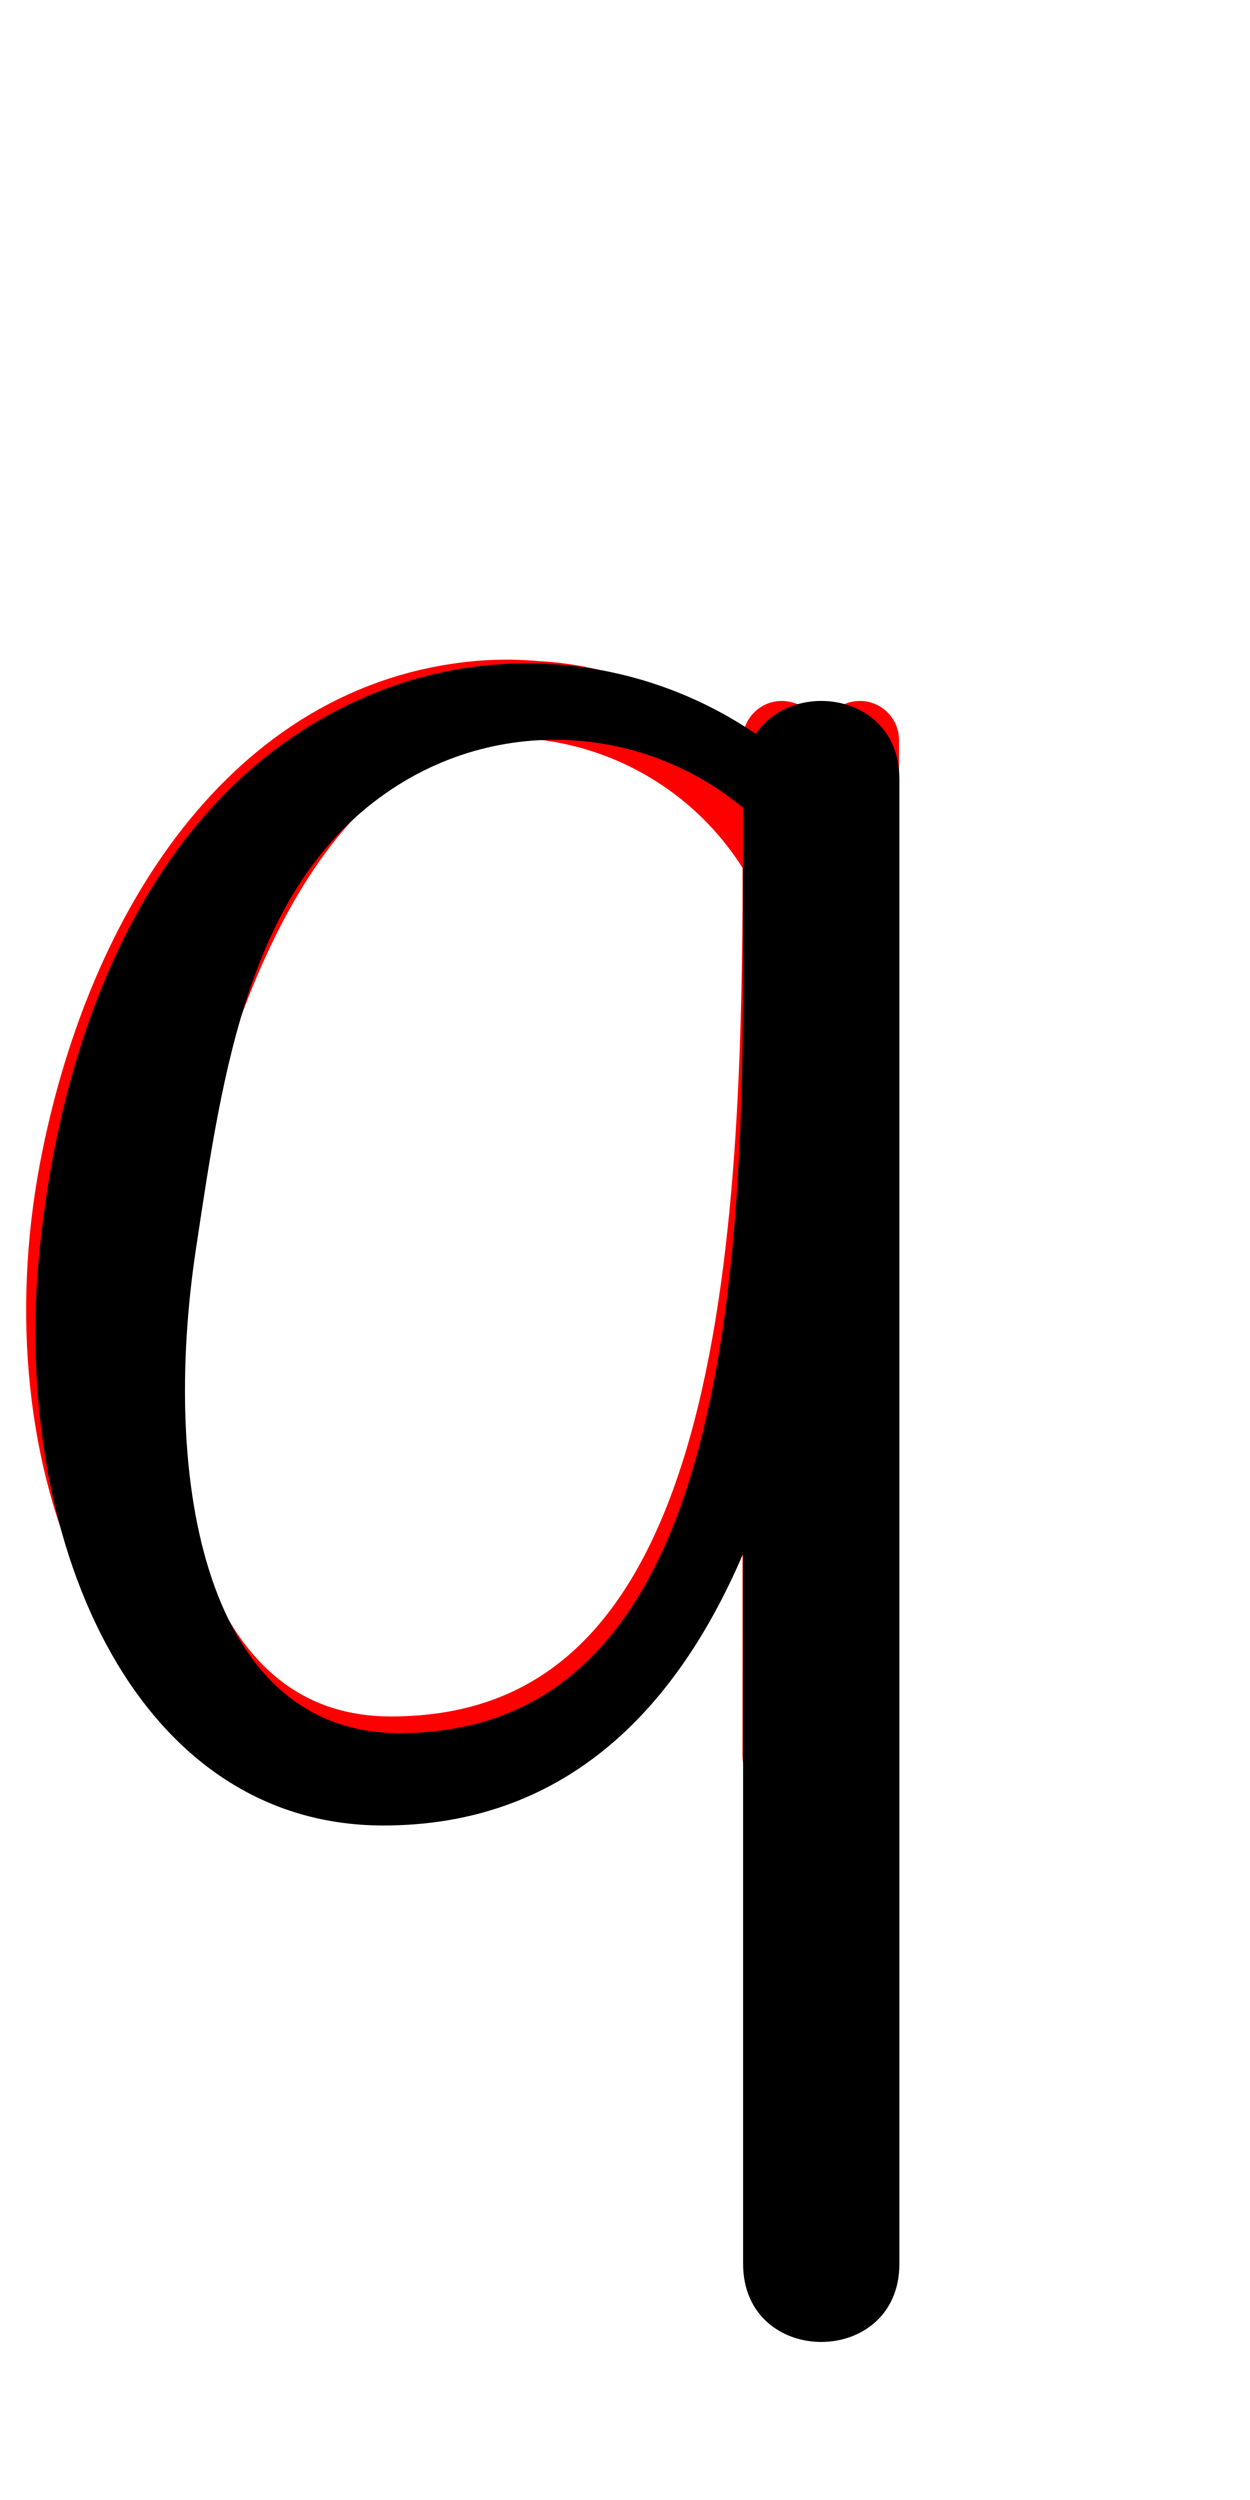 <svg xmlns="http://www.w3.org/2000/svg" xmlns:xlink="http://www.w3.org/1999/xlink" version="1.1" width="425.603" height="851.206" viewBox="0 0 425 851">
<!-- Original BoundingBox: 0.000000 -239.401703 425.603027 611.804352 -->
  <g transform="matrix(0.682,-0.731,0.731,0.682,0,0)">
    <path d="M-2.815 366.335L-255.72 602.171L-237.579 621.625L15.326 385.789" style="stroke:rgb(100%,0%,0%); stroke-width: 26.6;stroke-linecap: round;stroke-linejoin: round;stroke-miterlimit: 10;fill: none;"/>
  </g>
  <g transform="matrix(0.682,-0.731,0.731,0.682,0,0)">
    <path d="M-31.997 393.547C-19.517 352.205,-32.734 307.398,-65.653 279.448C-123.075 230.692,-206.622 249.149,-273.084 291.023C-357.935 344.484,-404.347 442.786,-346.426 504.899C-262.048 595.385,-137.165 491.617,-31.997 393.547C-137.165 491.617,-262.048 595.385,-346.426 504.899C-400.457 446.958,-340.169 361.177,-254.943 310.478C-182.635 267.464,-94.258 239.069,-47.512 298.902C-26.542 325.742,-20.694 361.417,-31.997 393.547" style="stroke:rgb(100%,0%,0%); stroke-width: 26.6;stroke-linecap: round;stroke-linejoin: round;stroke-miterlimit: 10;fill: none;"/>
  </g>
  <path d="M266.002 256.494C226.208 224.361,171.925 216.824,124.882 236.9C53.393 267.408,21.441 346.085,13.3 424.799C3.17 522.741,44.876 621.398,130.23 621.398C250.799 621.398,284.622 471.658,284.622 331.698C284.622 310.418,252.702 310.418,252.702 331.698C252.702 453.733,240.605 589.963,135.772 589.963C69.861 589.963,54.361 504.846,66.5 424.799C75.628 364.61,84.446 298.782,135.8 266.895C178.457 240.408,234.135 249.61,266.002 288.414C276.123 300.739,287.641 273.967,266.002 256.494Z" style="fill: rgb(0%,0%,0%);stroke: none;"/>
  <path d="M252.702 770.601L252.702 265.198C252.702 229.731,305.902 229.731,305.902 265.198L305.902 770.601C305.902 806.068,252.702 806.068,252.702 770.601Z" style="fill: rgb(0%,0%,0%);stroke: none;"/>
</svg>